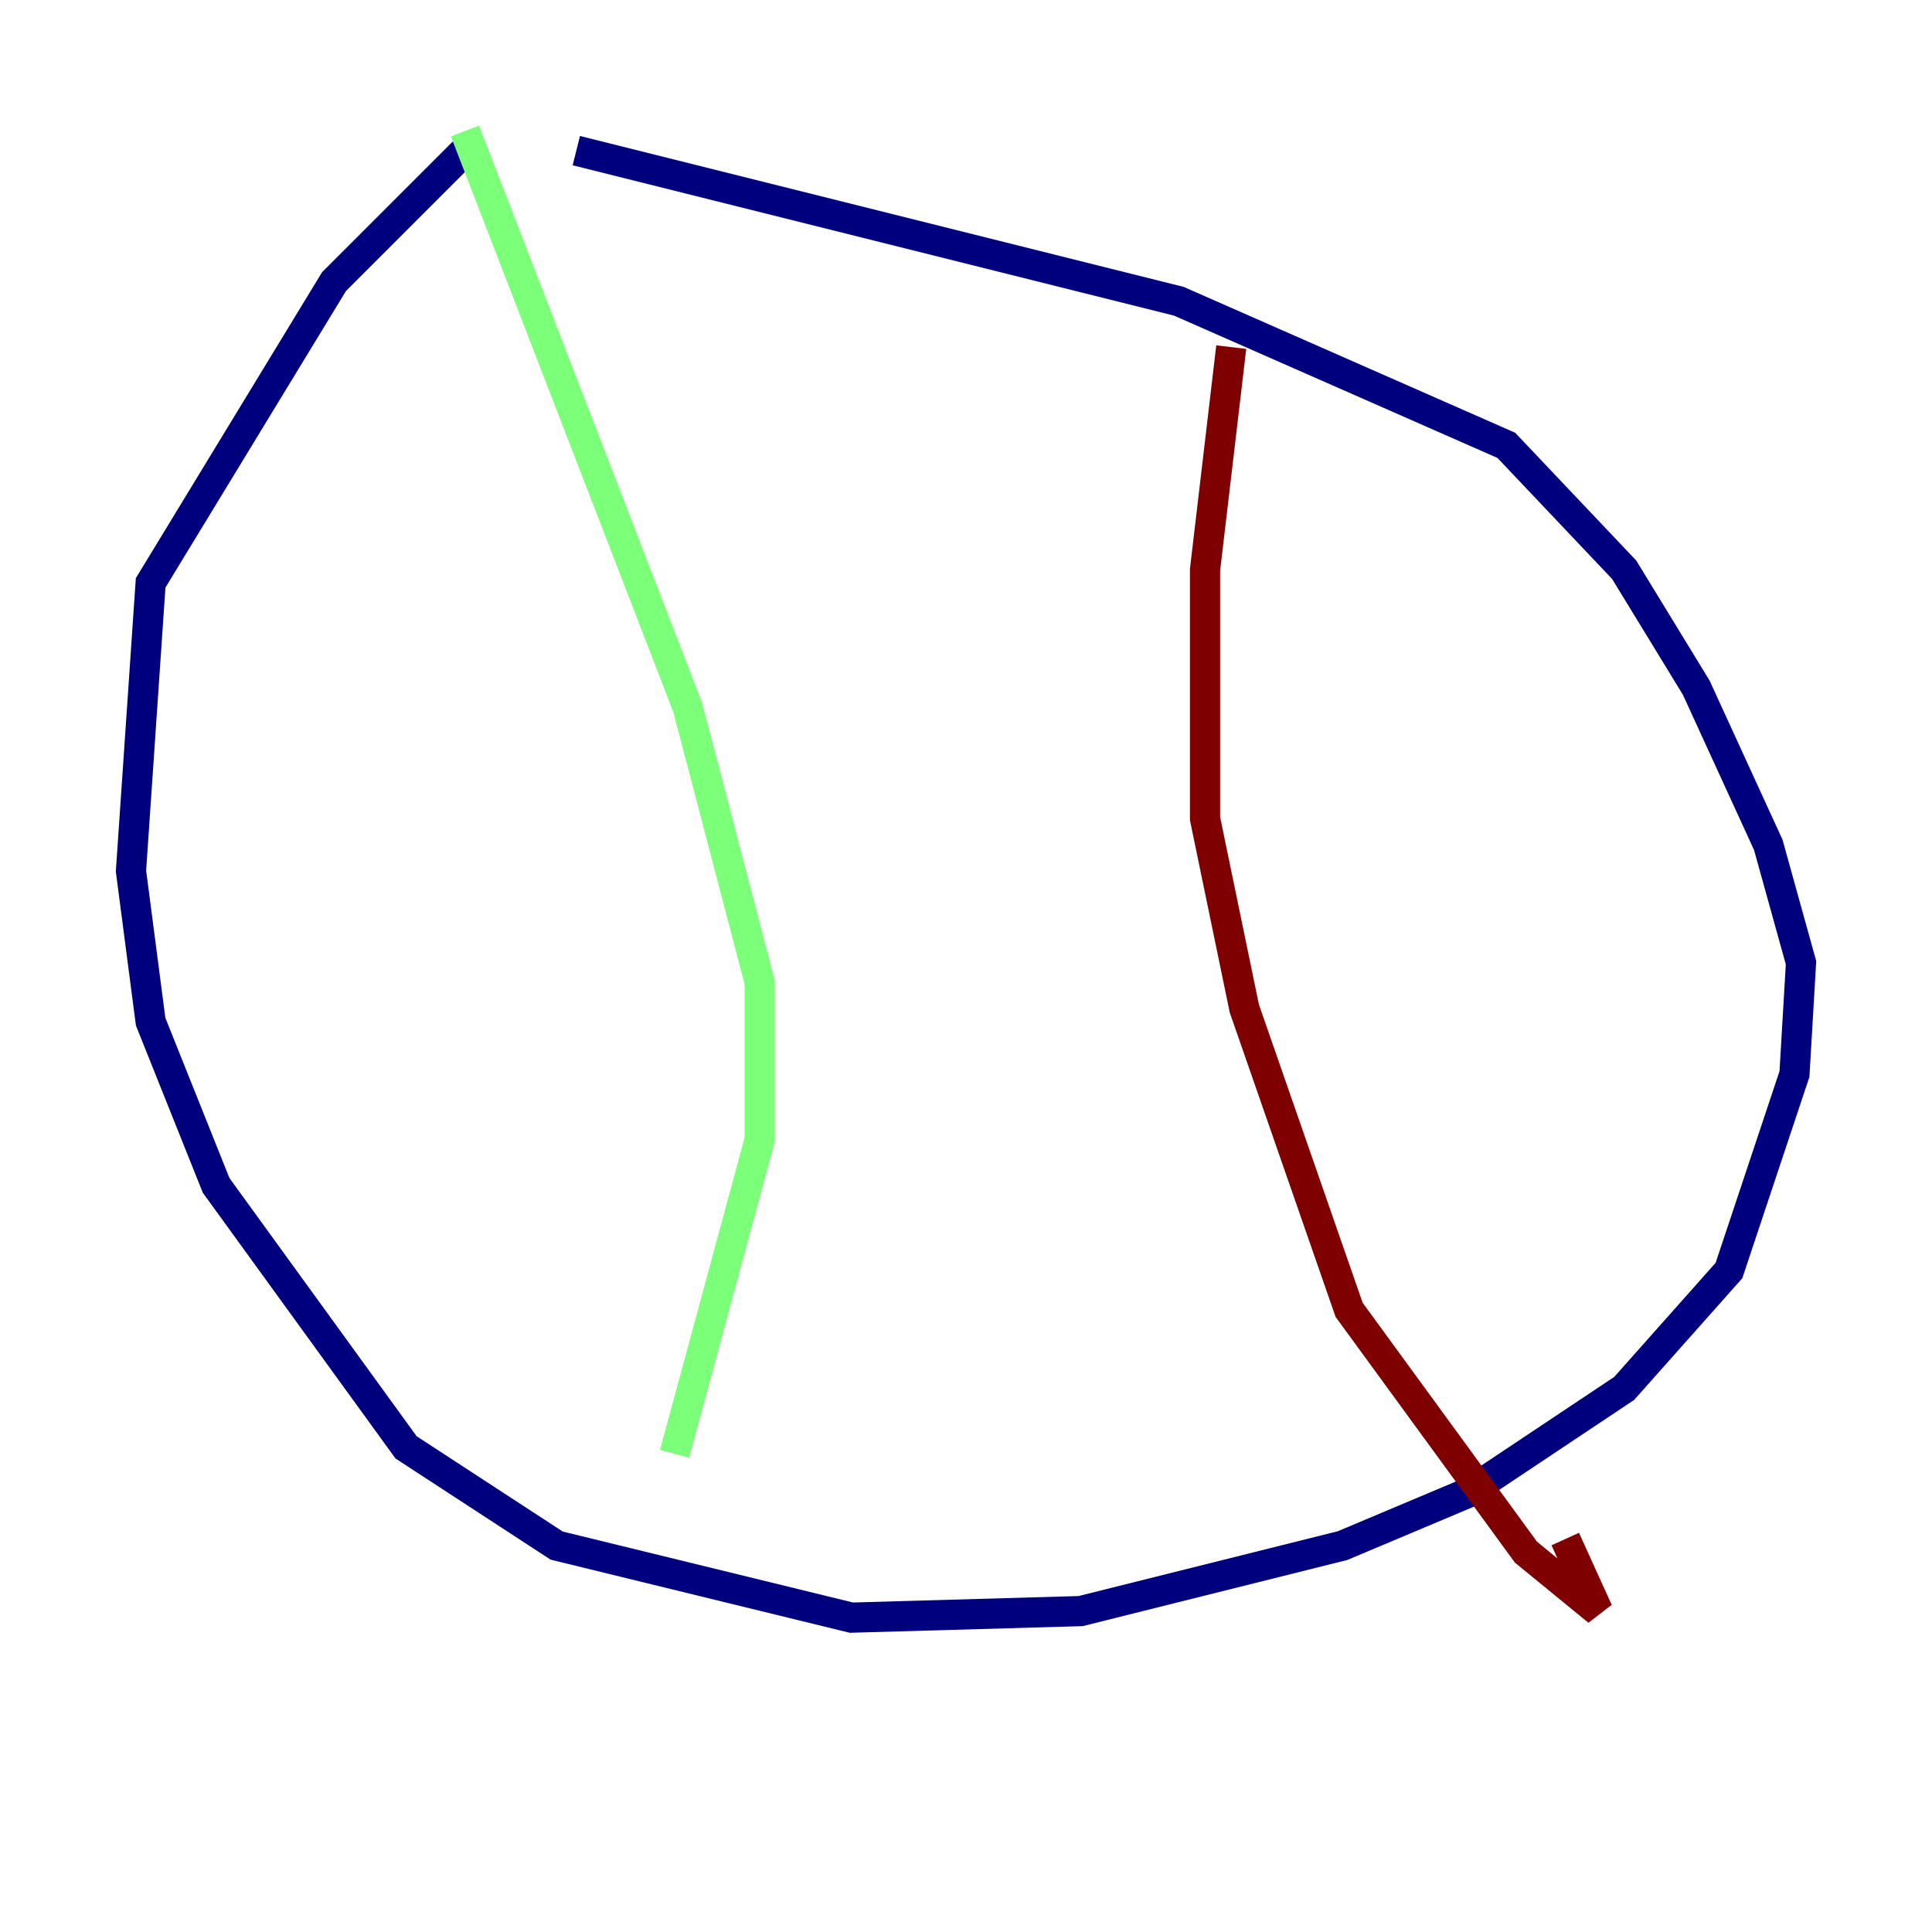 <?xml version="1.0" encoding="utf-8" ?>
<svg baseProfile="tiny" height="128" version="1.2" viewBox="0,0,128,128" width="128" xmlns="http://www.w3.org/2000/svg" xmlns:ev="http://www.w3.org/2001/xml-events" xmlns:xlink="http://www.w3.org/1999/xlink"><defs /><polyline fill="none" points="31.241,9.546 22.129,18.658 9.98,38.617 8.678,57.709 9.98,67.688 14.319,78.536 26.902,95.891 36.881,102.4 56.407,107.173 71.593,106.739 88.949,102.4 97.193,98.929 107.607,91.986 114.549,84.176 118.888,71.159 119.322,63.783 117.153,55.973 112.38,45.559 107.607,37.749 99.797,29.505 78.102,19.959 38.183,9.98" stroke="#00007f" stroke-width="2" /><polyline fill="none" points="30.807,8.678 45.559,46.861 50.332,65.085 50.332,75.498 44.691,96.325" stroke="#7cff79" stroke-width="2" /><polyline fill="none" points="81.573,22.997 79.837,37.749 79.837,54.237 82.441,66.82 89.383,86.78 101.098,102.834 105.871,106.739 103.702,101.966" stroke="#7f0000" stroke-width="2" /></svg>